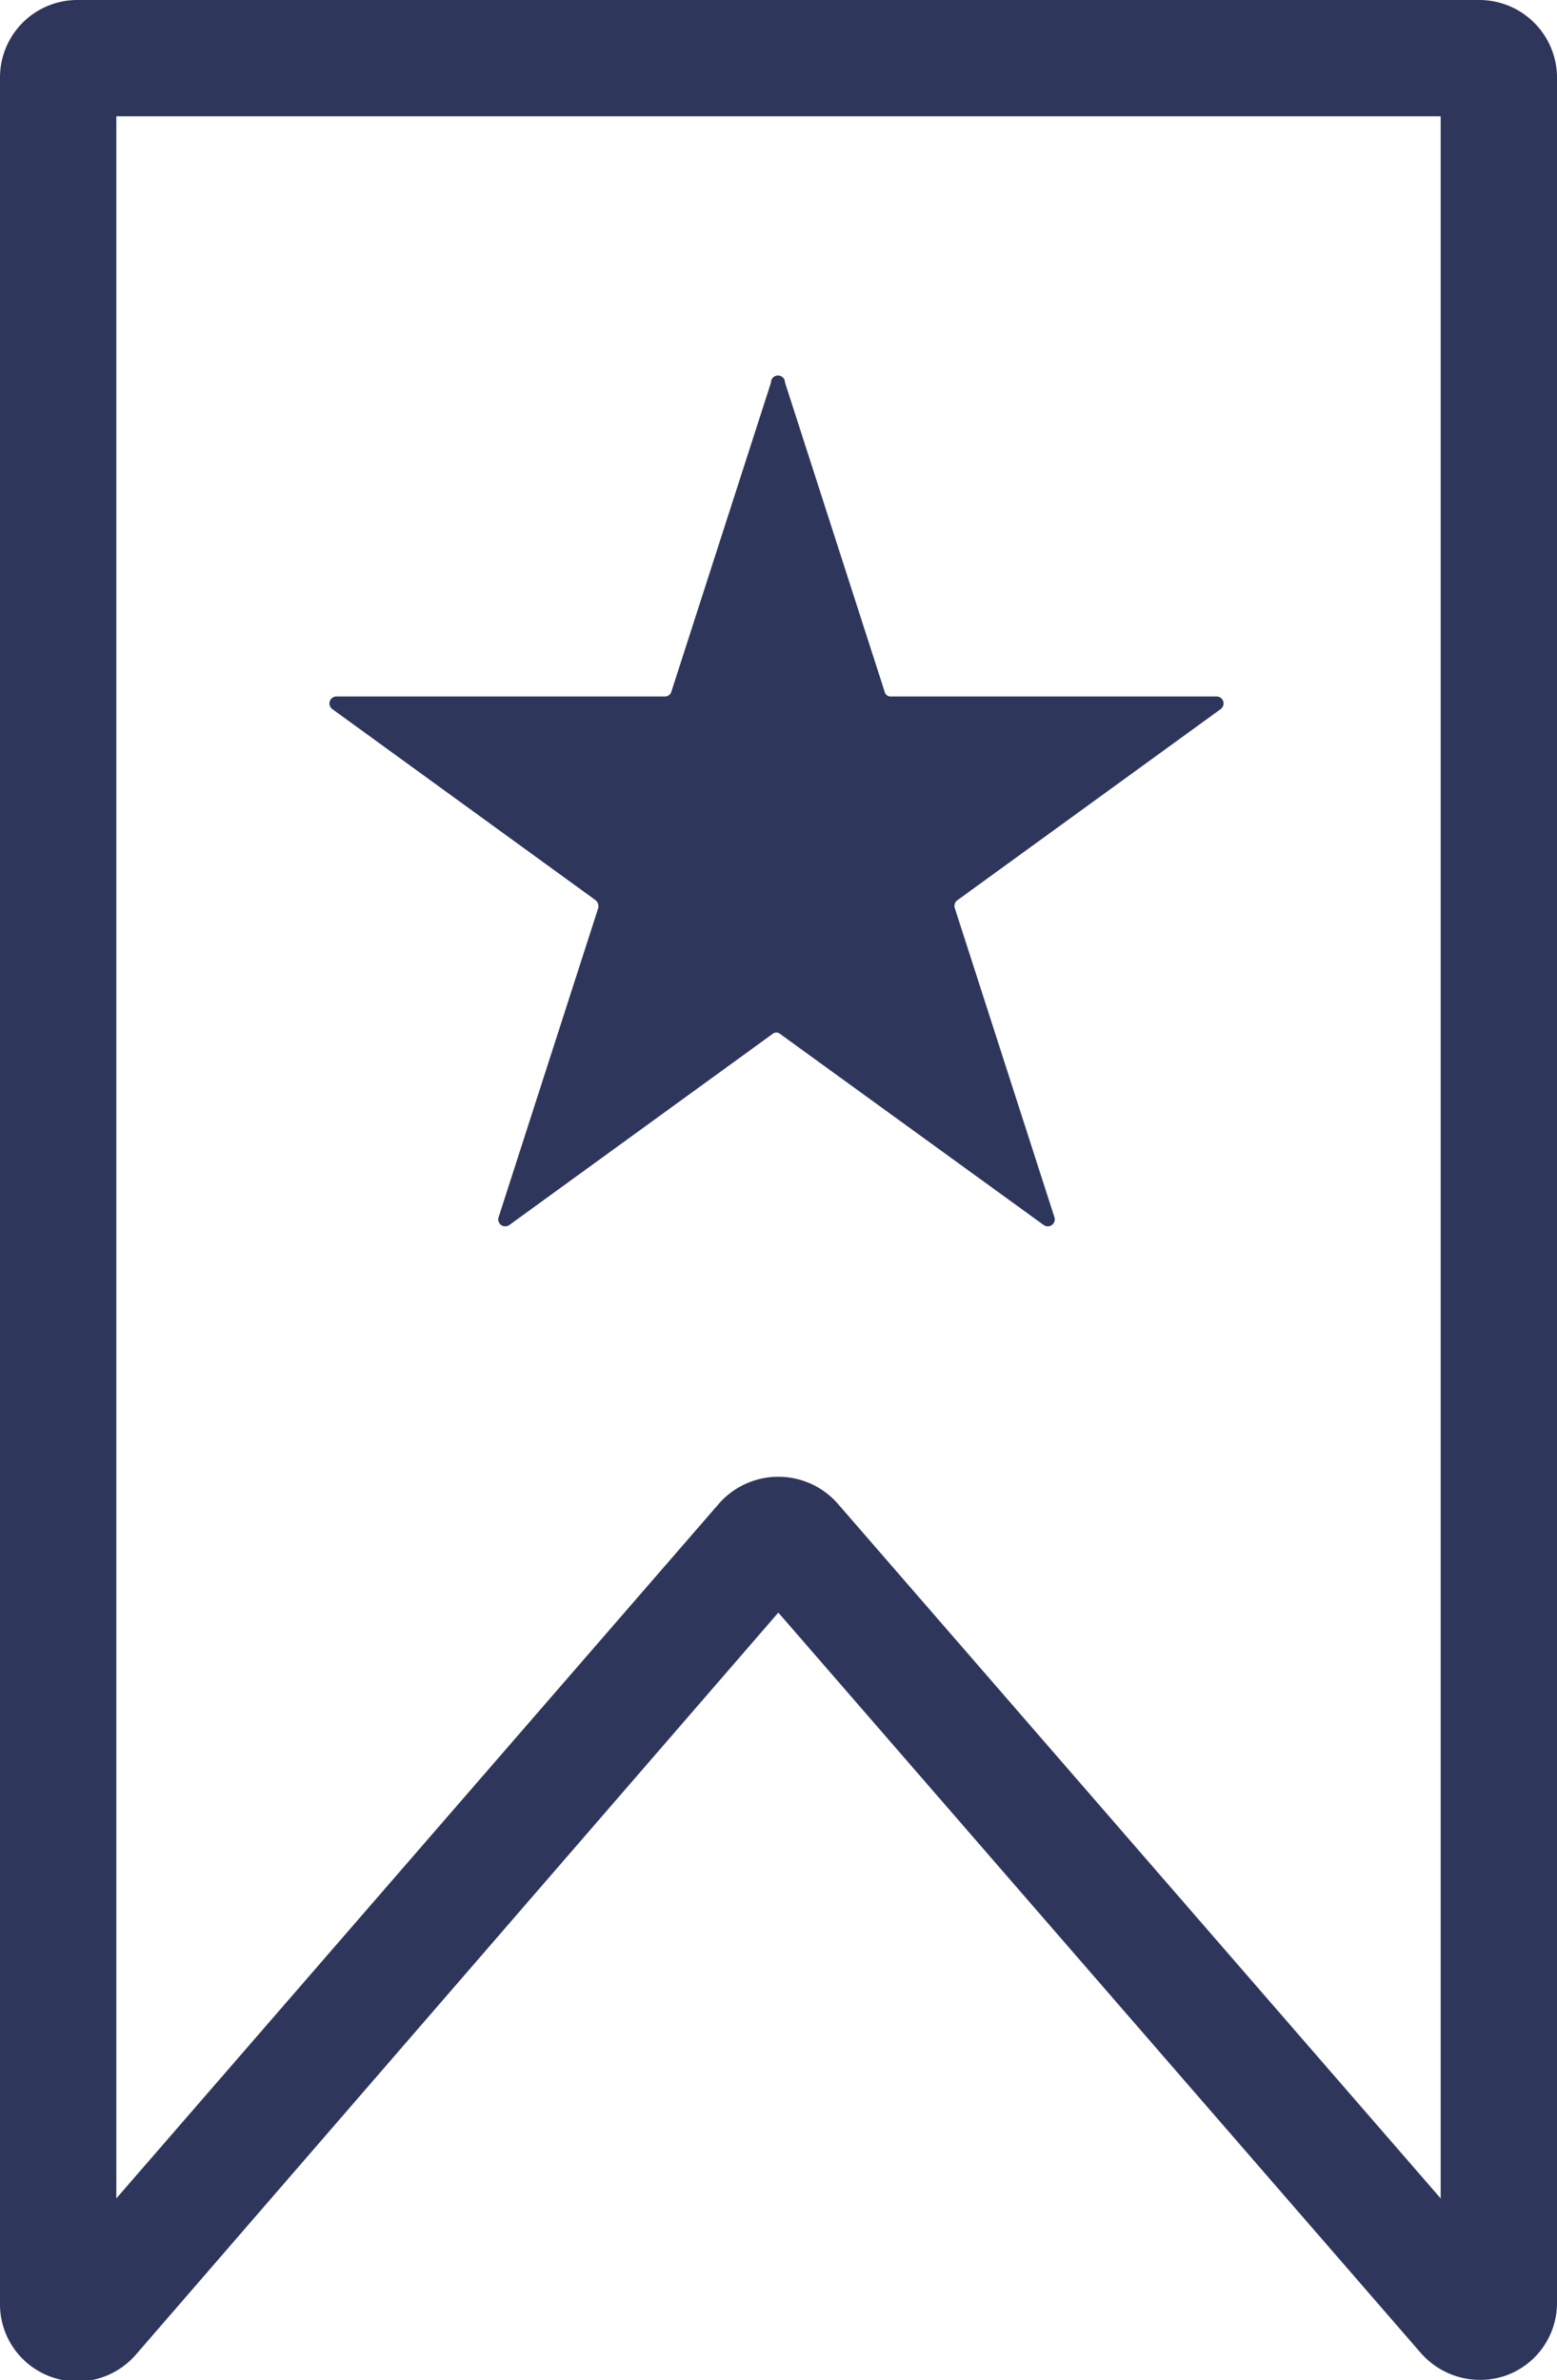 <svg id="Layer_1" data-name="Layer 1" xmlns="http://www.w3.org/2000/svg" viewBox="0 0 46.85 71.63"><defs><style>.cls-1{fill:#2e365b;}</style></defs><path class="cls-1" d="M44.52,0H2.33A2.33,2.33,0,0,0,0,2.33v67a2.32,2.32,0,0,0,1.51,2.19,2.37,2.37,0,0,0,.82.15,2.35,2.35,0,0,0,1.76-.81L23.42,48.53,42.76,70.82a2.37,2.37,0,0,0,2.58.66,2.32,2.32,0,0,0,1.51-2.19v-67A2.34,2.34,0,0,0,44.52,0ZM43.35,66.16,25.18,45.22a2.38,2.38,0,0,0-3.52,0L3.5,66.16V3.5H43.35Z"/><path class="cls-1" d="M23.62,11.51l3,9.31a.18.18,0,0,0,.19.14h9.79a.21.21,0,0,1,.13.38l-7.92,5.75a.21.21,0,0,0-.08.24l3,9.31a.21.21,0,0,1-.32.23l-7.93-5.75a.18.18,0,0,0-.24,0l-7.92,5.75a.21.21,0,0,1-.32-.23l3-9.31a.24.24,0,0,0-.08-.24l-7.92-5.75a.21.21,0,0,1,.12-.38H20a.2.2,0,0,0,.2-.14l3-9.31A.21.21,0,0,1,23.62,11.51Z"/></svg>